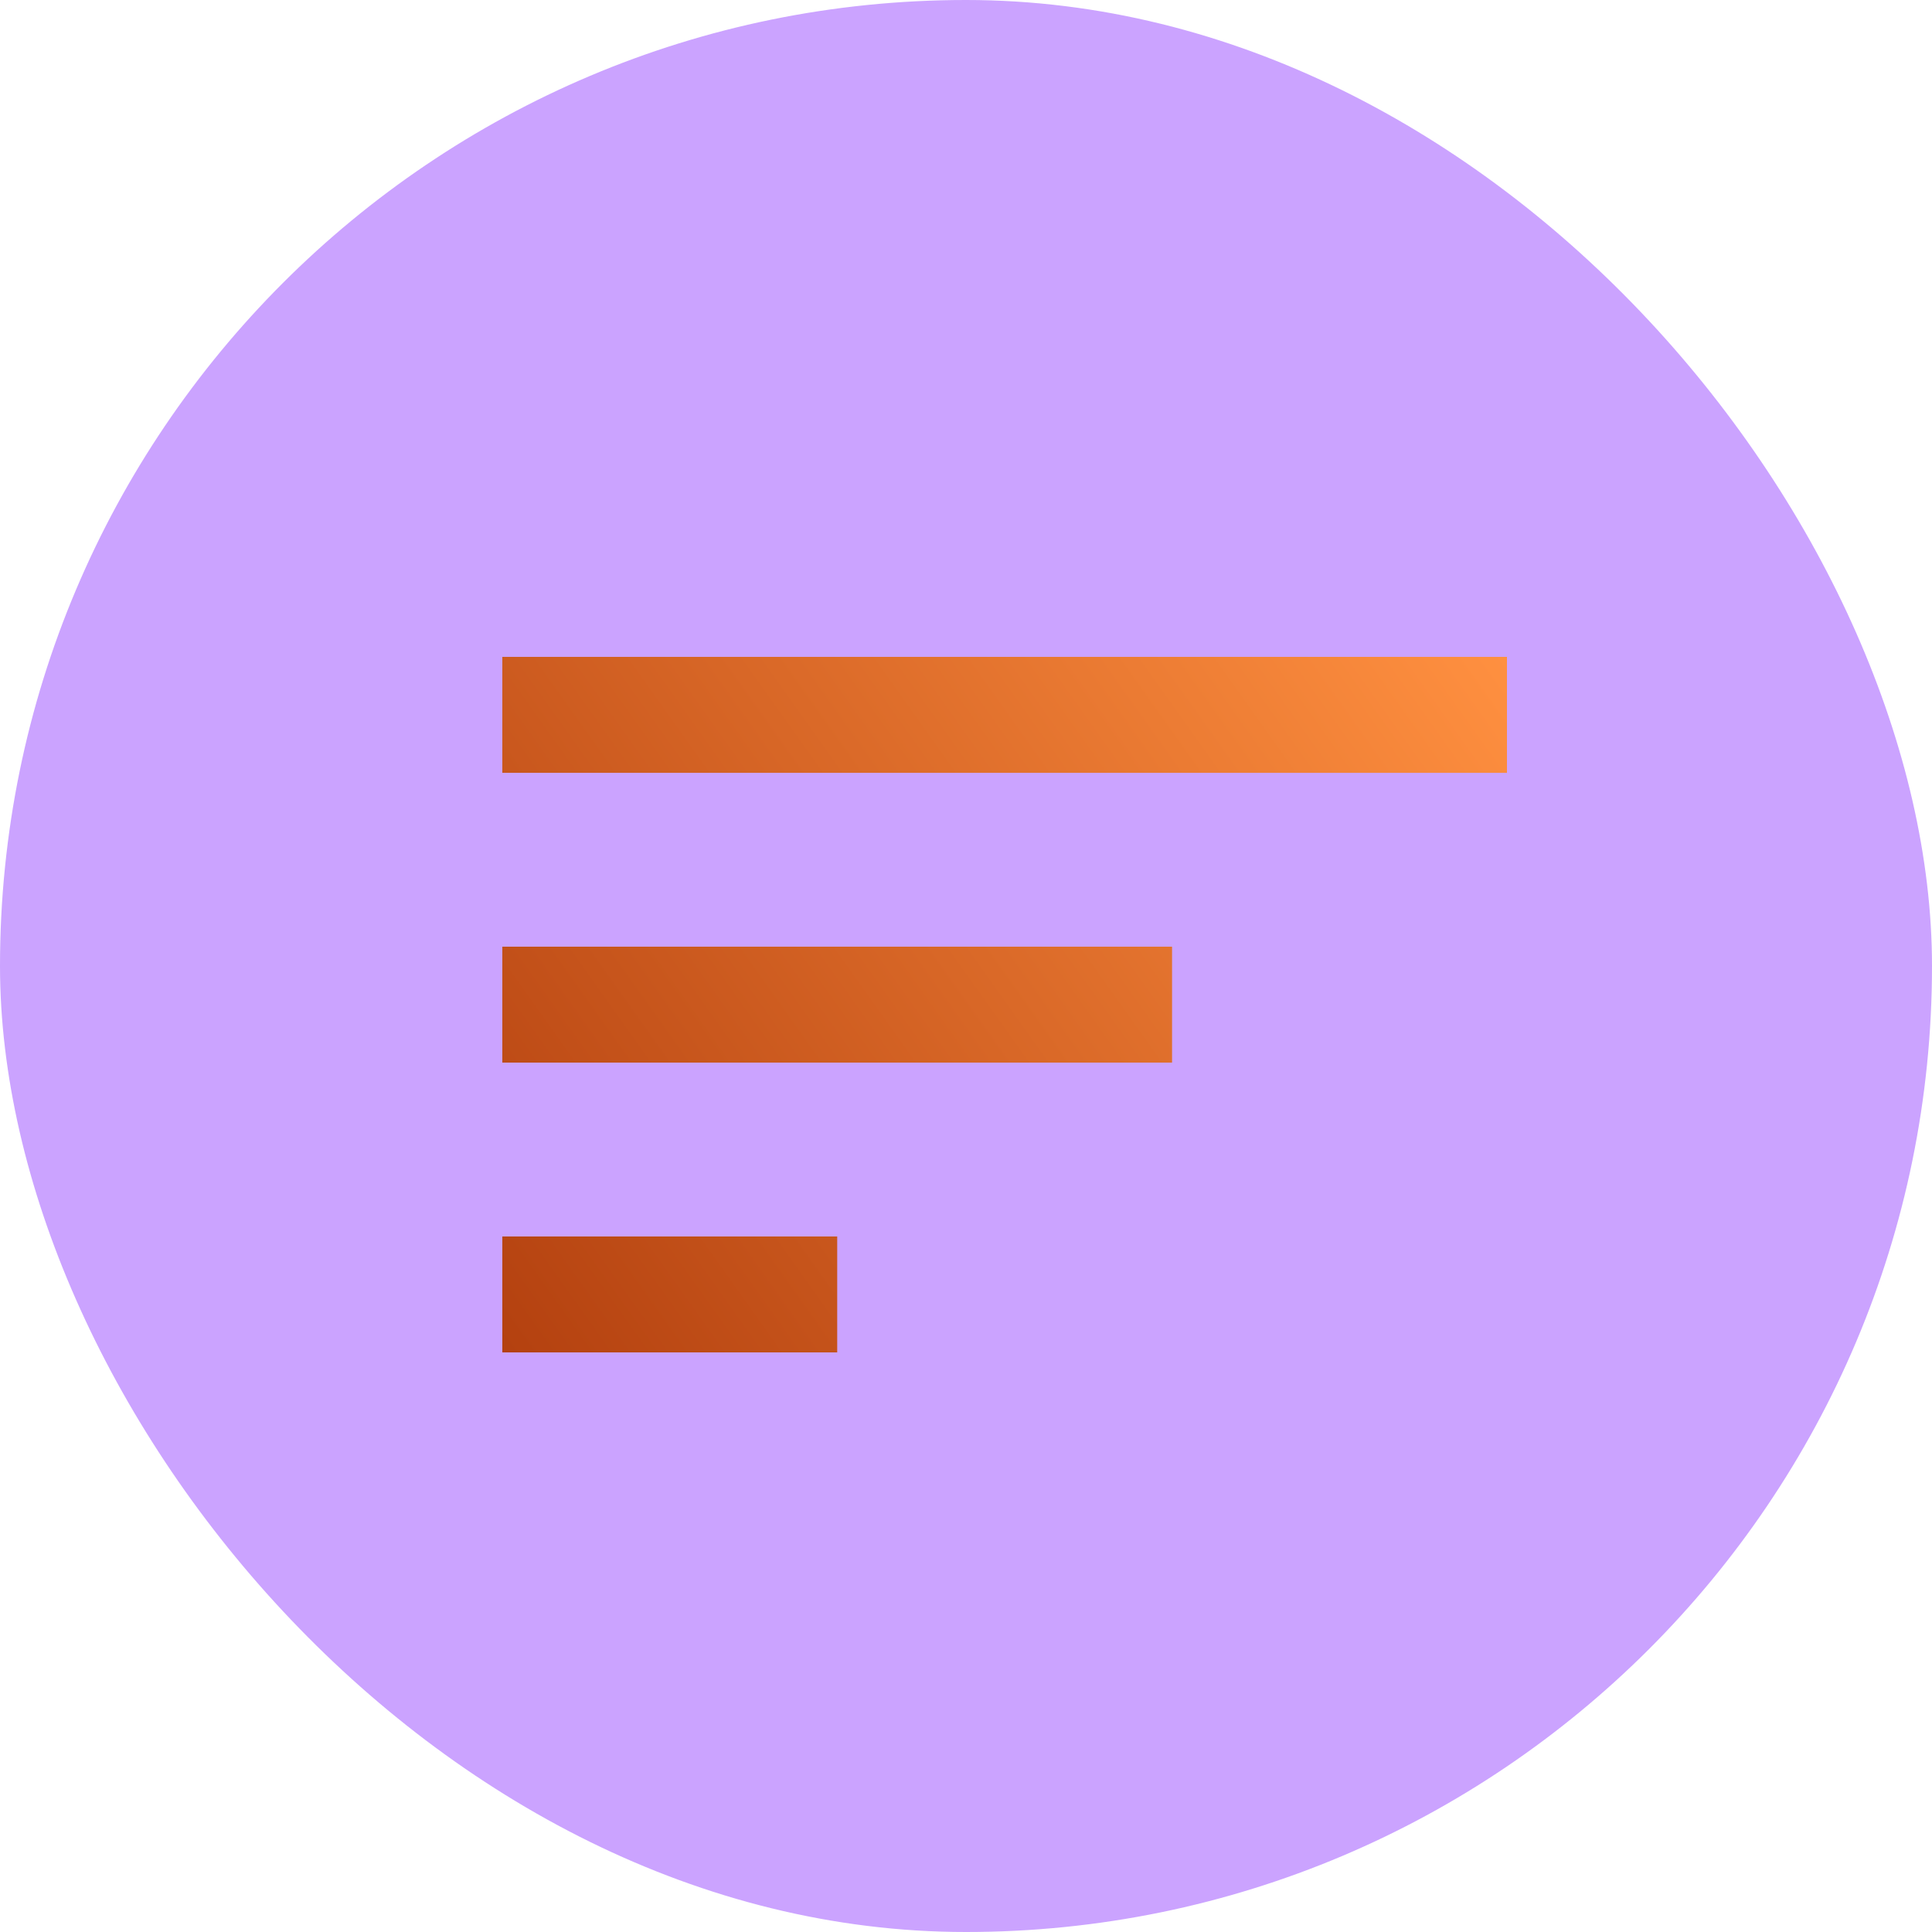 <svg width="50" height="50" viewBox="0 0 50 50" fill="none" xmlns="http://www.w3.org/2000/svg">
<rect width="50" height="50" rx="25" fill="#CBA3FF"/>
<path d="M13 35V32H21.667V35H13ZM13 27.5V24.5H30.333V27.5H13ZM13 20V17H39V20H13Z" fill="url(#paint0_linear_906_11)"/>
<defs>
<linearGradient id="paint0_linear_906_11" x1="39" y1="17" x2="13" y2="35.5" gradientUnits="userSpaceOnUse">
<stop stop-color="#FF9040"/>
<stop offset="1" stop-color="#B3400F"/>
<stop offset="1" stop-color="#C83D01"/>
</linearGradient>
</defs>
</svg>
